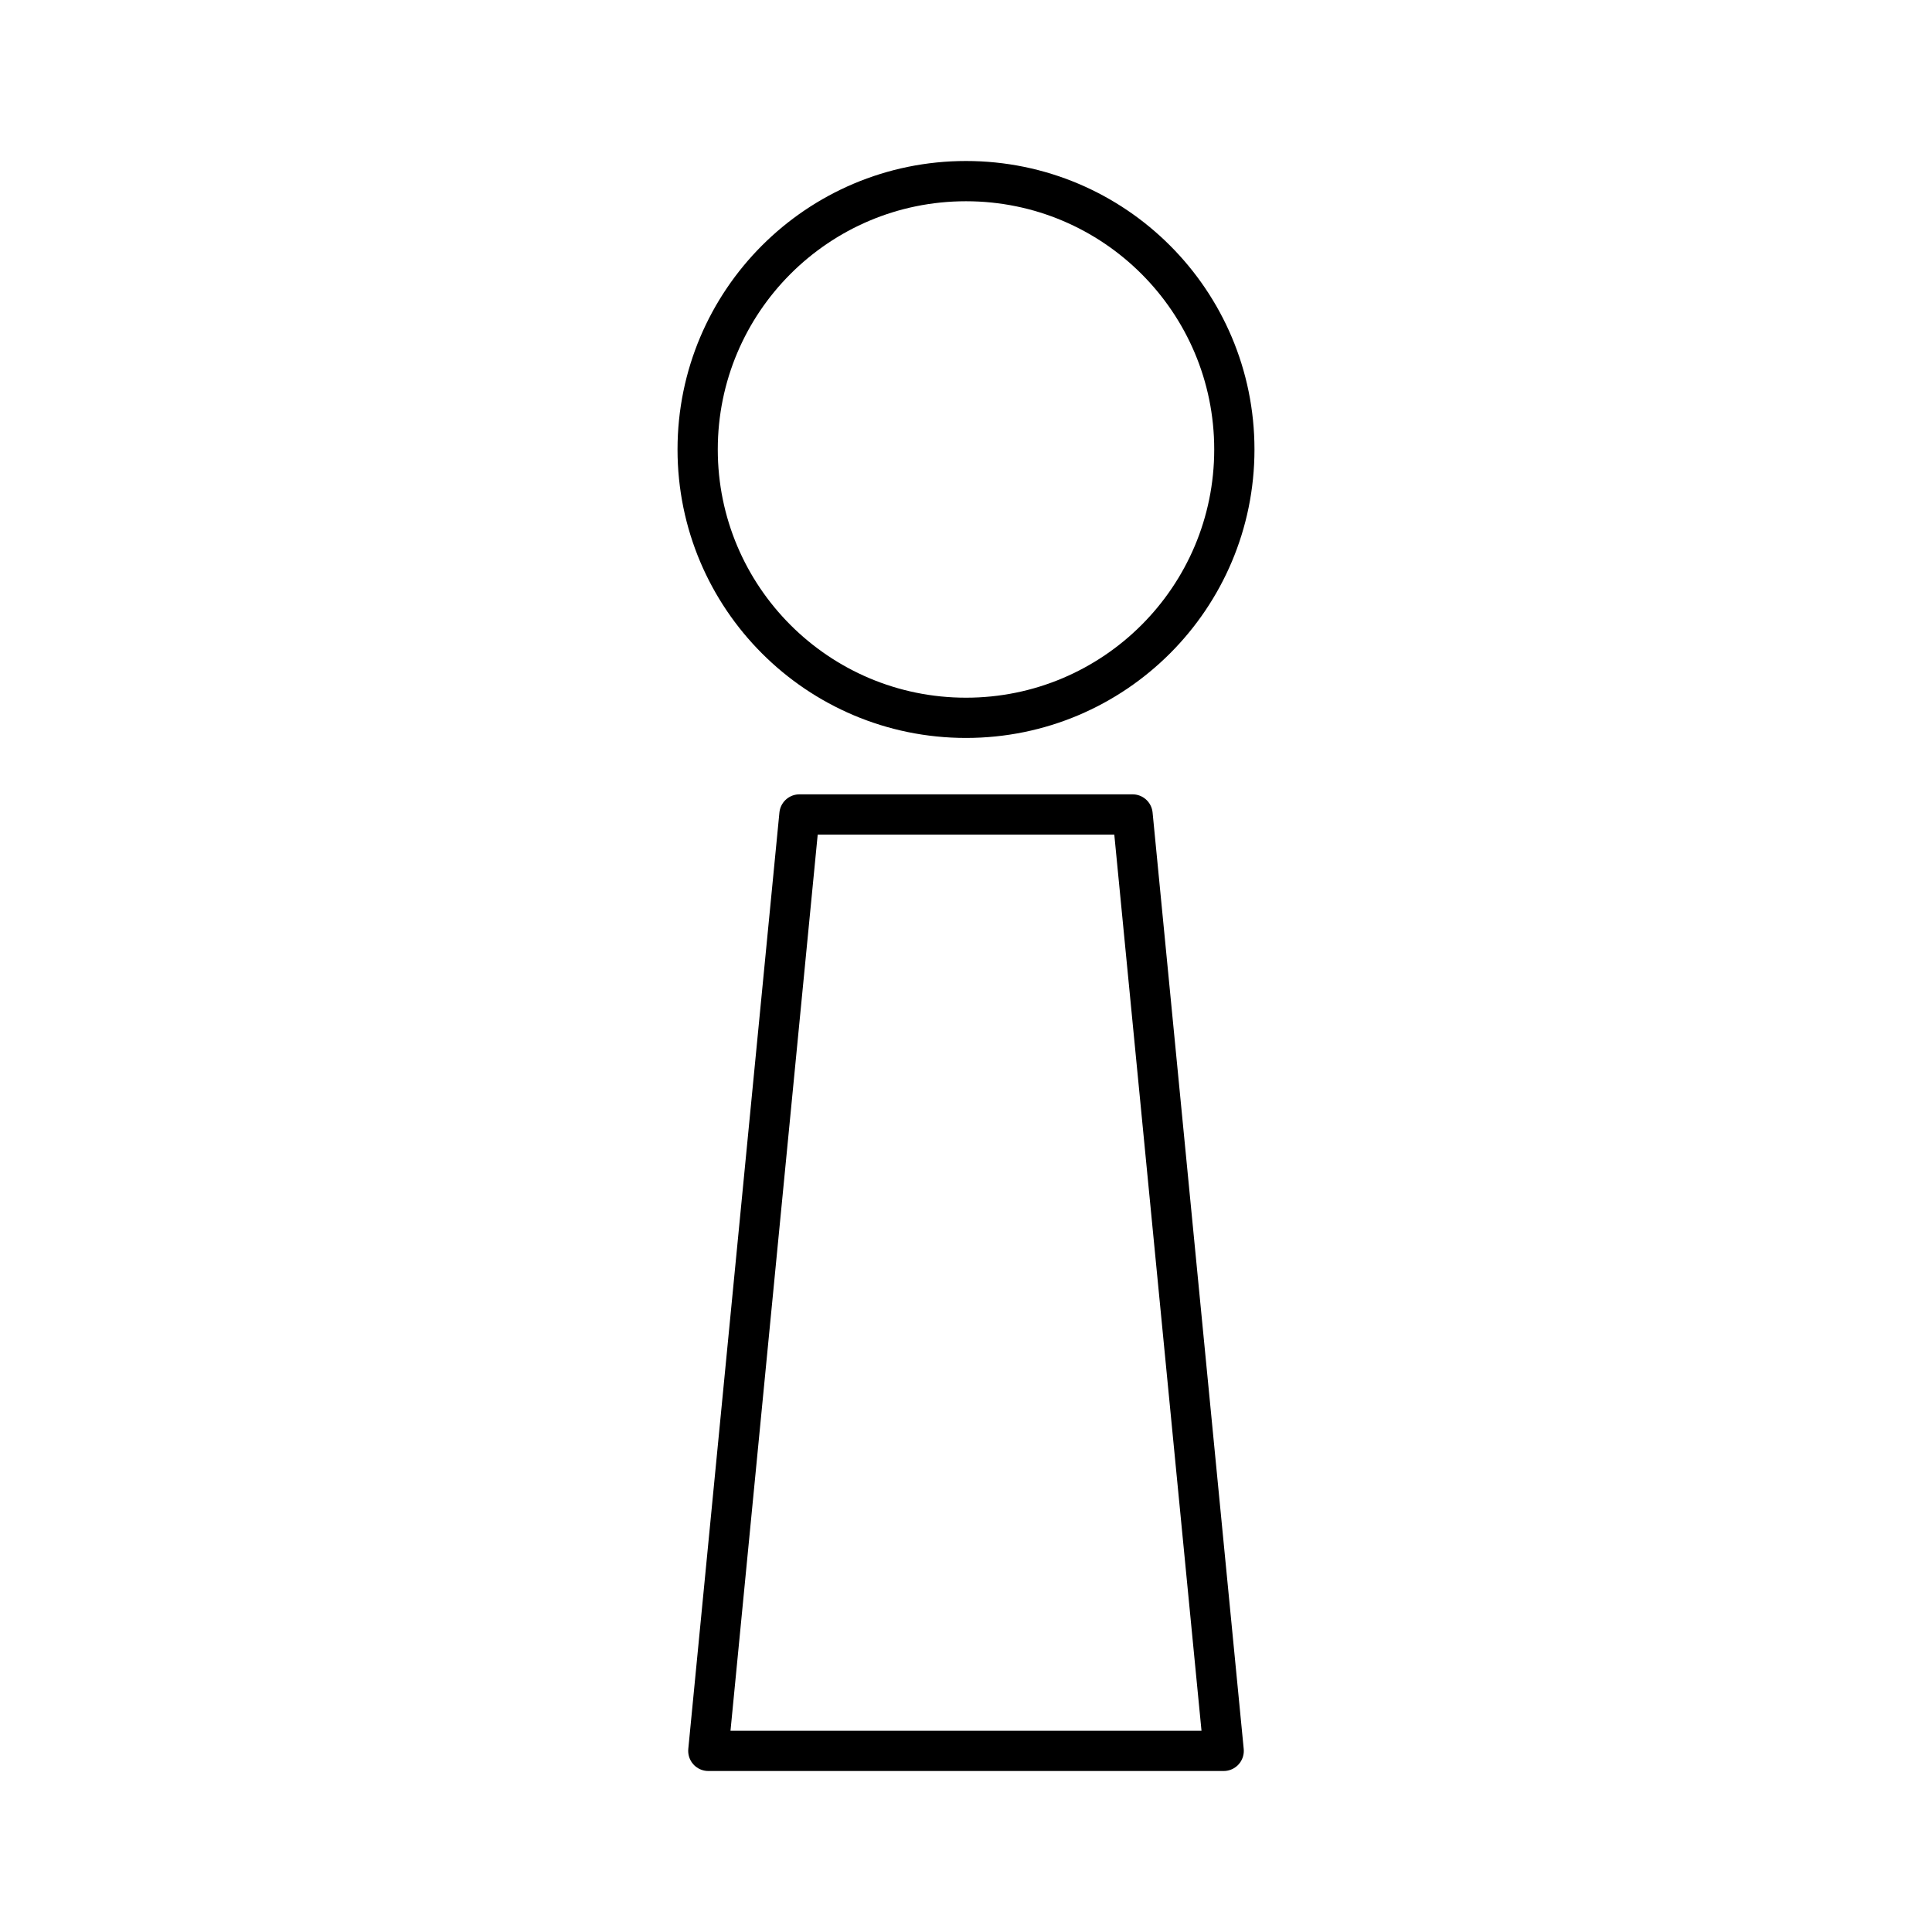 <svg xmlns="http://www.w3.org/2000/svg" width="3em" height="3em" viewBox="0 0 48 48"><circle cx="24" cy="11.167" r="6.667" fill="none" stroke="currentColor" stroke-linecap="round" stroke-linejoin="round"/><path fill="none" stroke="currentColor" stroke-linecap="round" stroke-linejoin="round" d="M30.402 43.5H17.598l2.264-23.265h8.276z"/></svg>